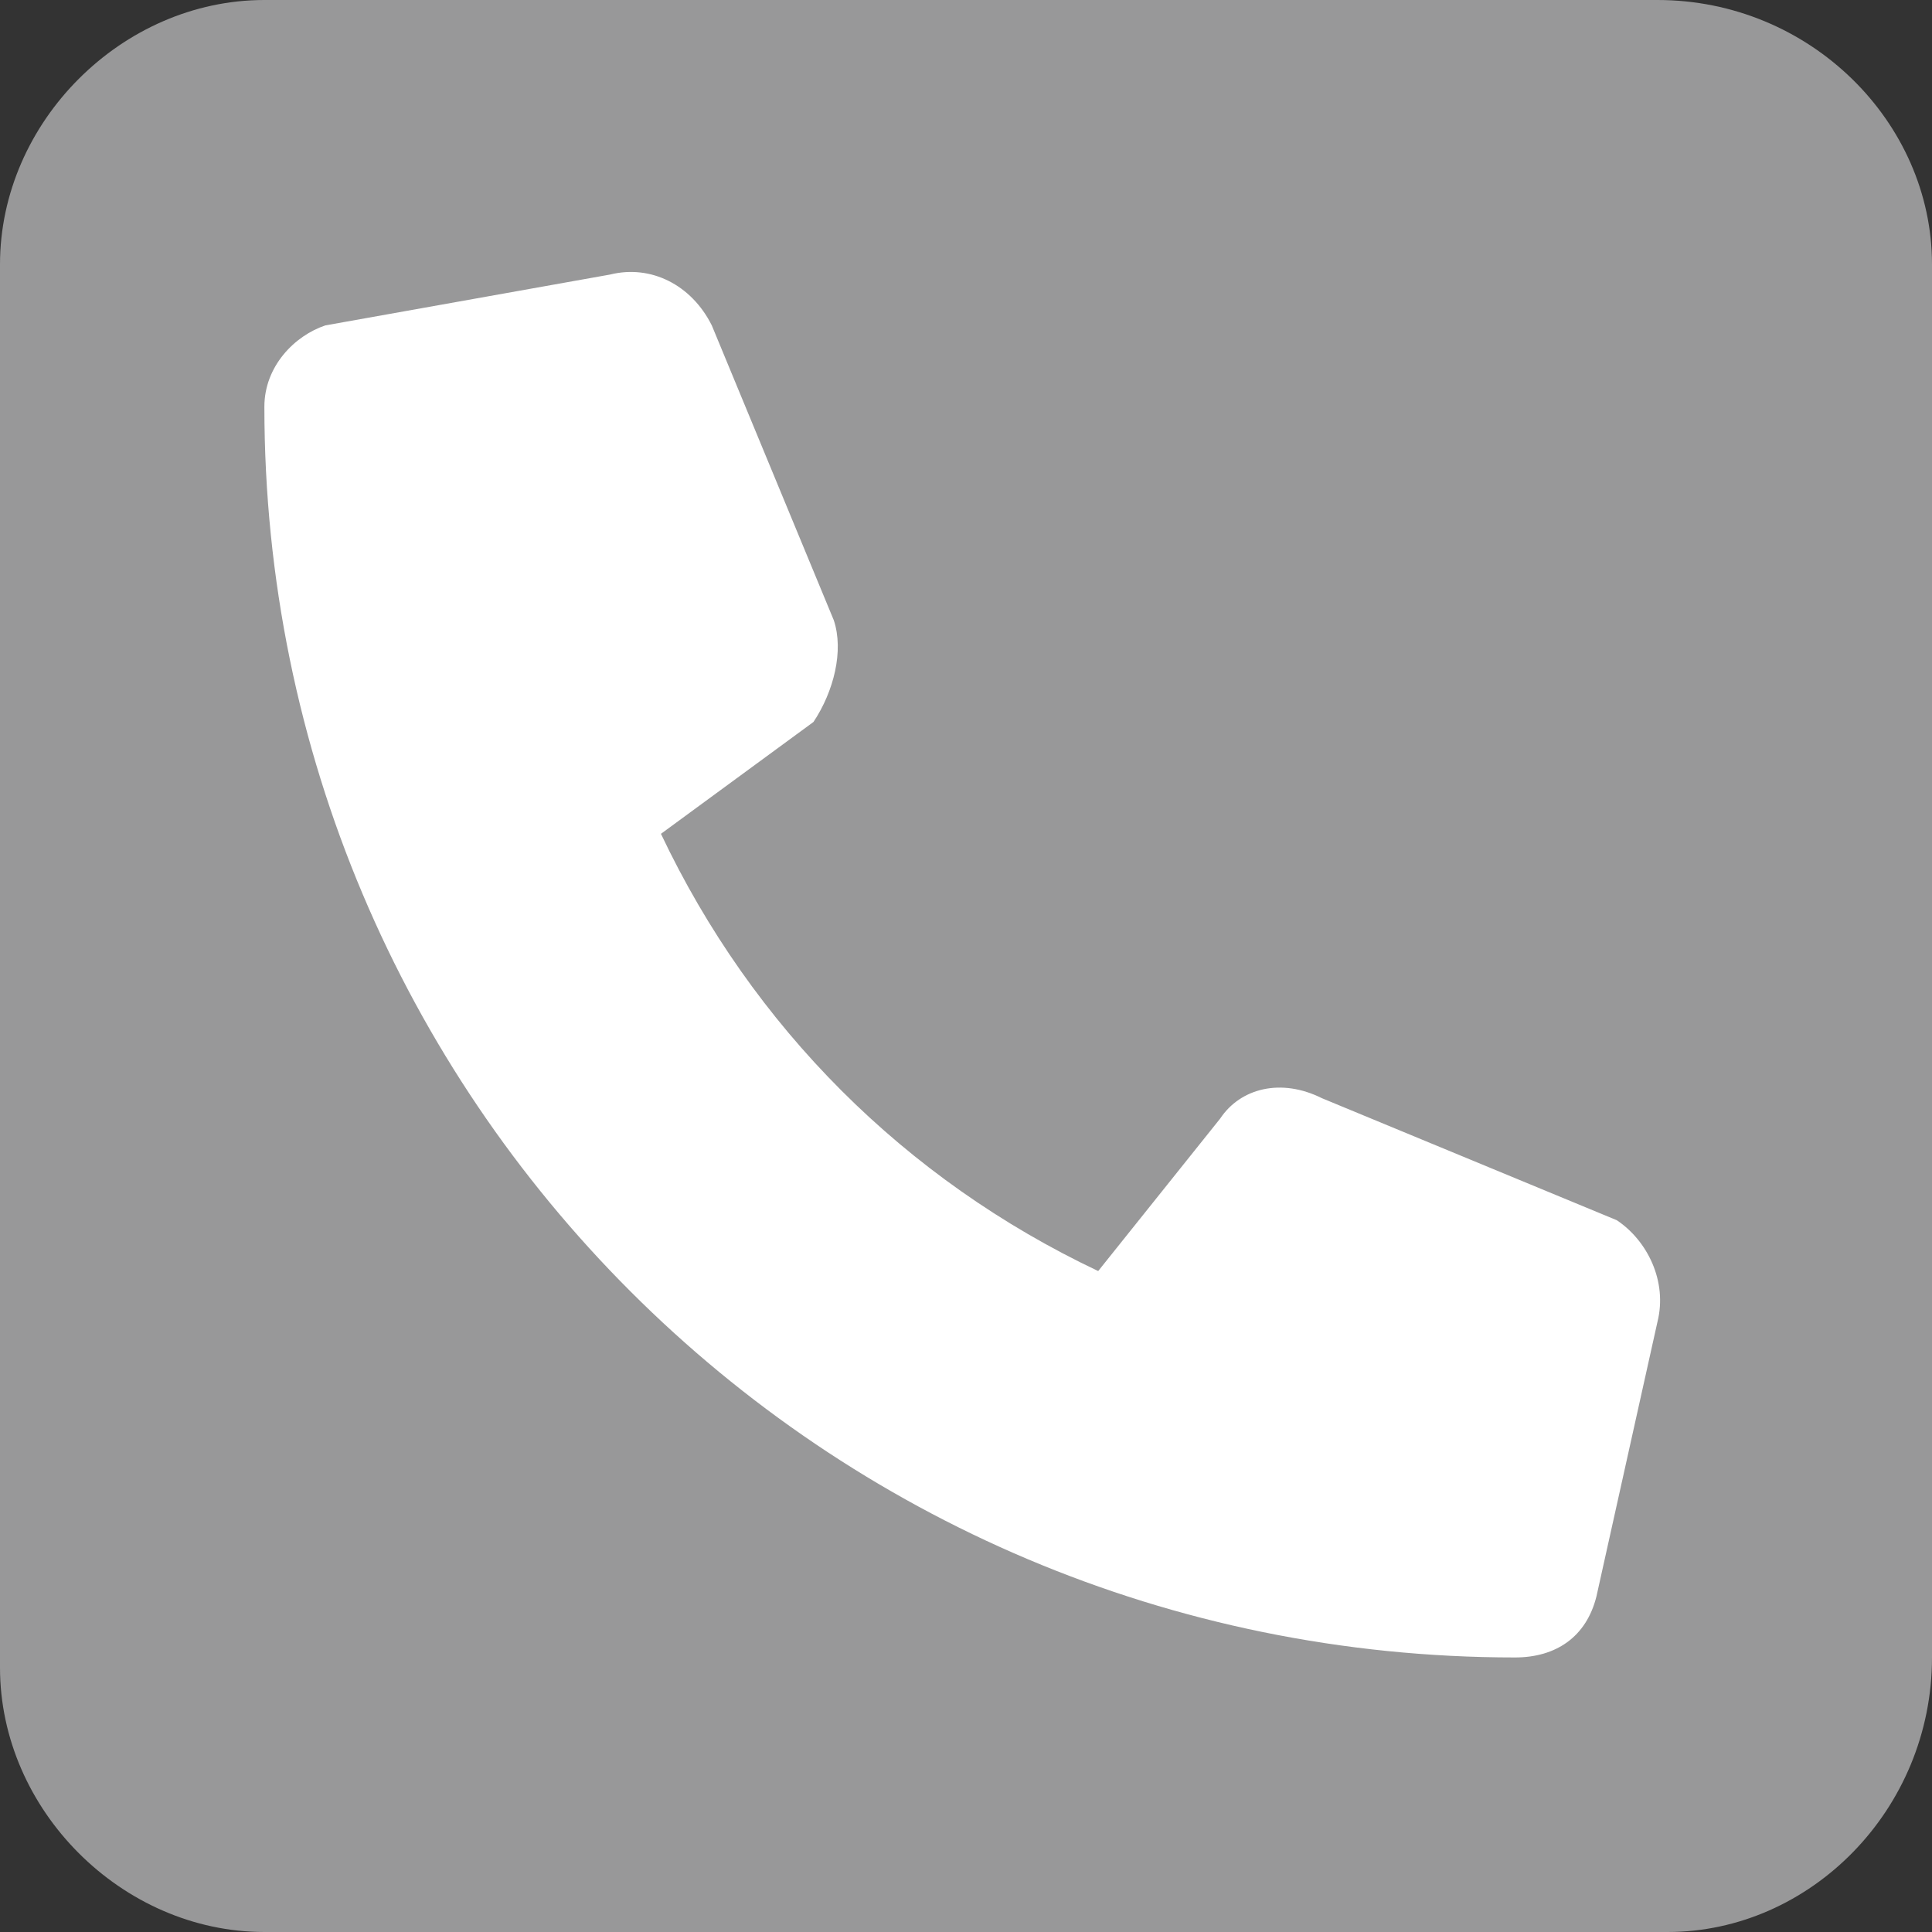 <?xml version="1.0" encoding="utf-8"?>
<!-- Generator: Adobe Illustrator 26.3.1, SVG Export Plug-In . SVG Version: 6.00 Build 0)  -->
<svg version="1.1" id="Layer_1" xmlns="http://www.w3.org/2000/svg" xmlns:xlink="http://www.w3.org/1999/xlink" x="0px" y="0px"
	 viewBox="0 0 19 19" style="enable-background:new 0 0 19 19;" xml:space="preserve">
<rect x="0" y="0" width="19" height="19" fill="#333333" stroke="none"/>
<style type="text/css">
	.st0{fill:#989899;}
	.st1{fill:#FFFFFF;}
</style>
<g>
	<path class="st0" d="M16.4,19H2.6C1.2,19,0,17.8,0,16.4V2.6C0,1.2,1.2,0,2.6,0h13.7C17.8,0,19,1.2,19,2.6v13.7
		C19,17.8,17.8,19,16.4,19z"/>
	<path class="st1" d="M16.3,13l-0.6,2.7c-0.1,0.4-0.4,0.6-0.8,0.6c-6.8,0-12.3-5.5-12.3-12.3c0-0.4,0.3-0.7,0.6-0.8L6,2.7
		c0.4-0.1,0.8,0.1,1,0.5l1.2,2.9c0.1,0.3,0,0.7-0.2,1L6.5,8.2c0.9,1.9,2.4,3.4,4.3,4.3L12,11c0.2-0.3,0.6-0.4,1-0.2l2.9,1.2
		C16.2,12.2,16.4,12.6,16.3,13z"/>
</g>
</svg>
